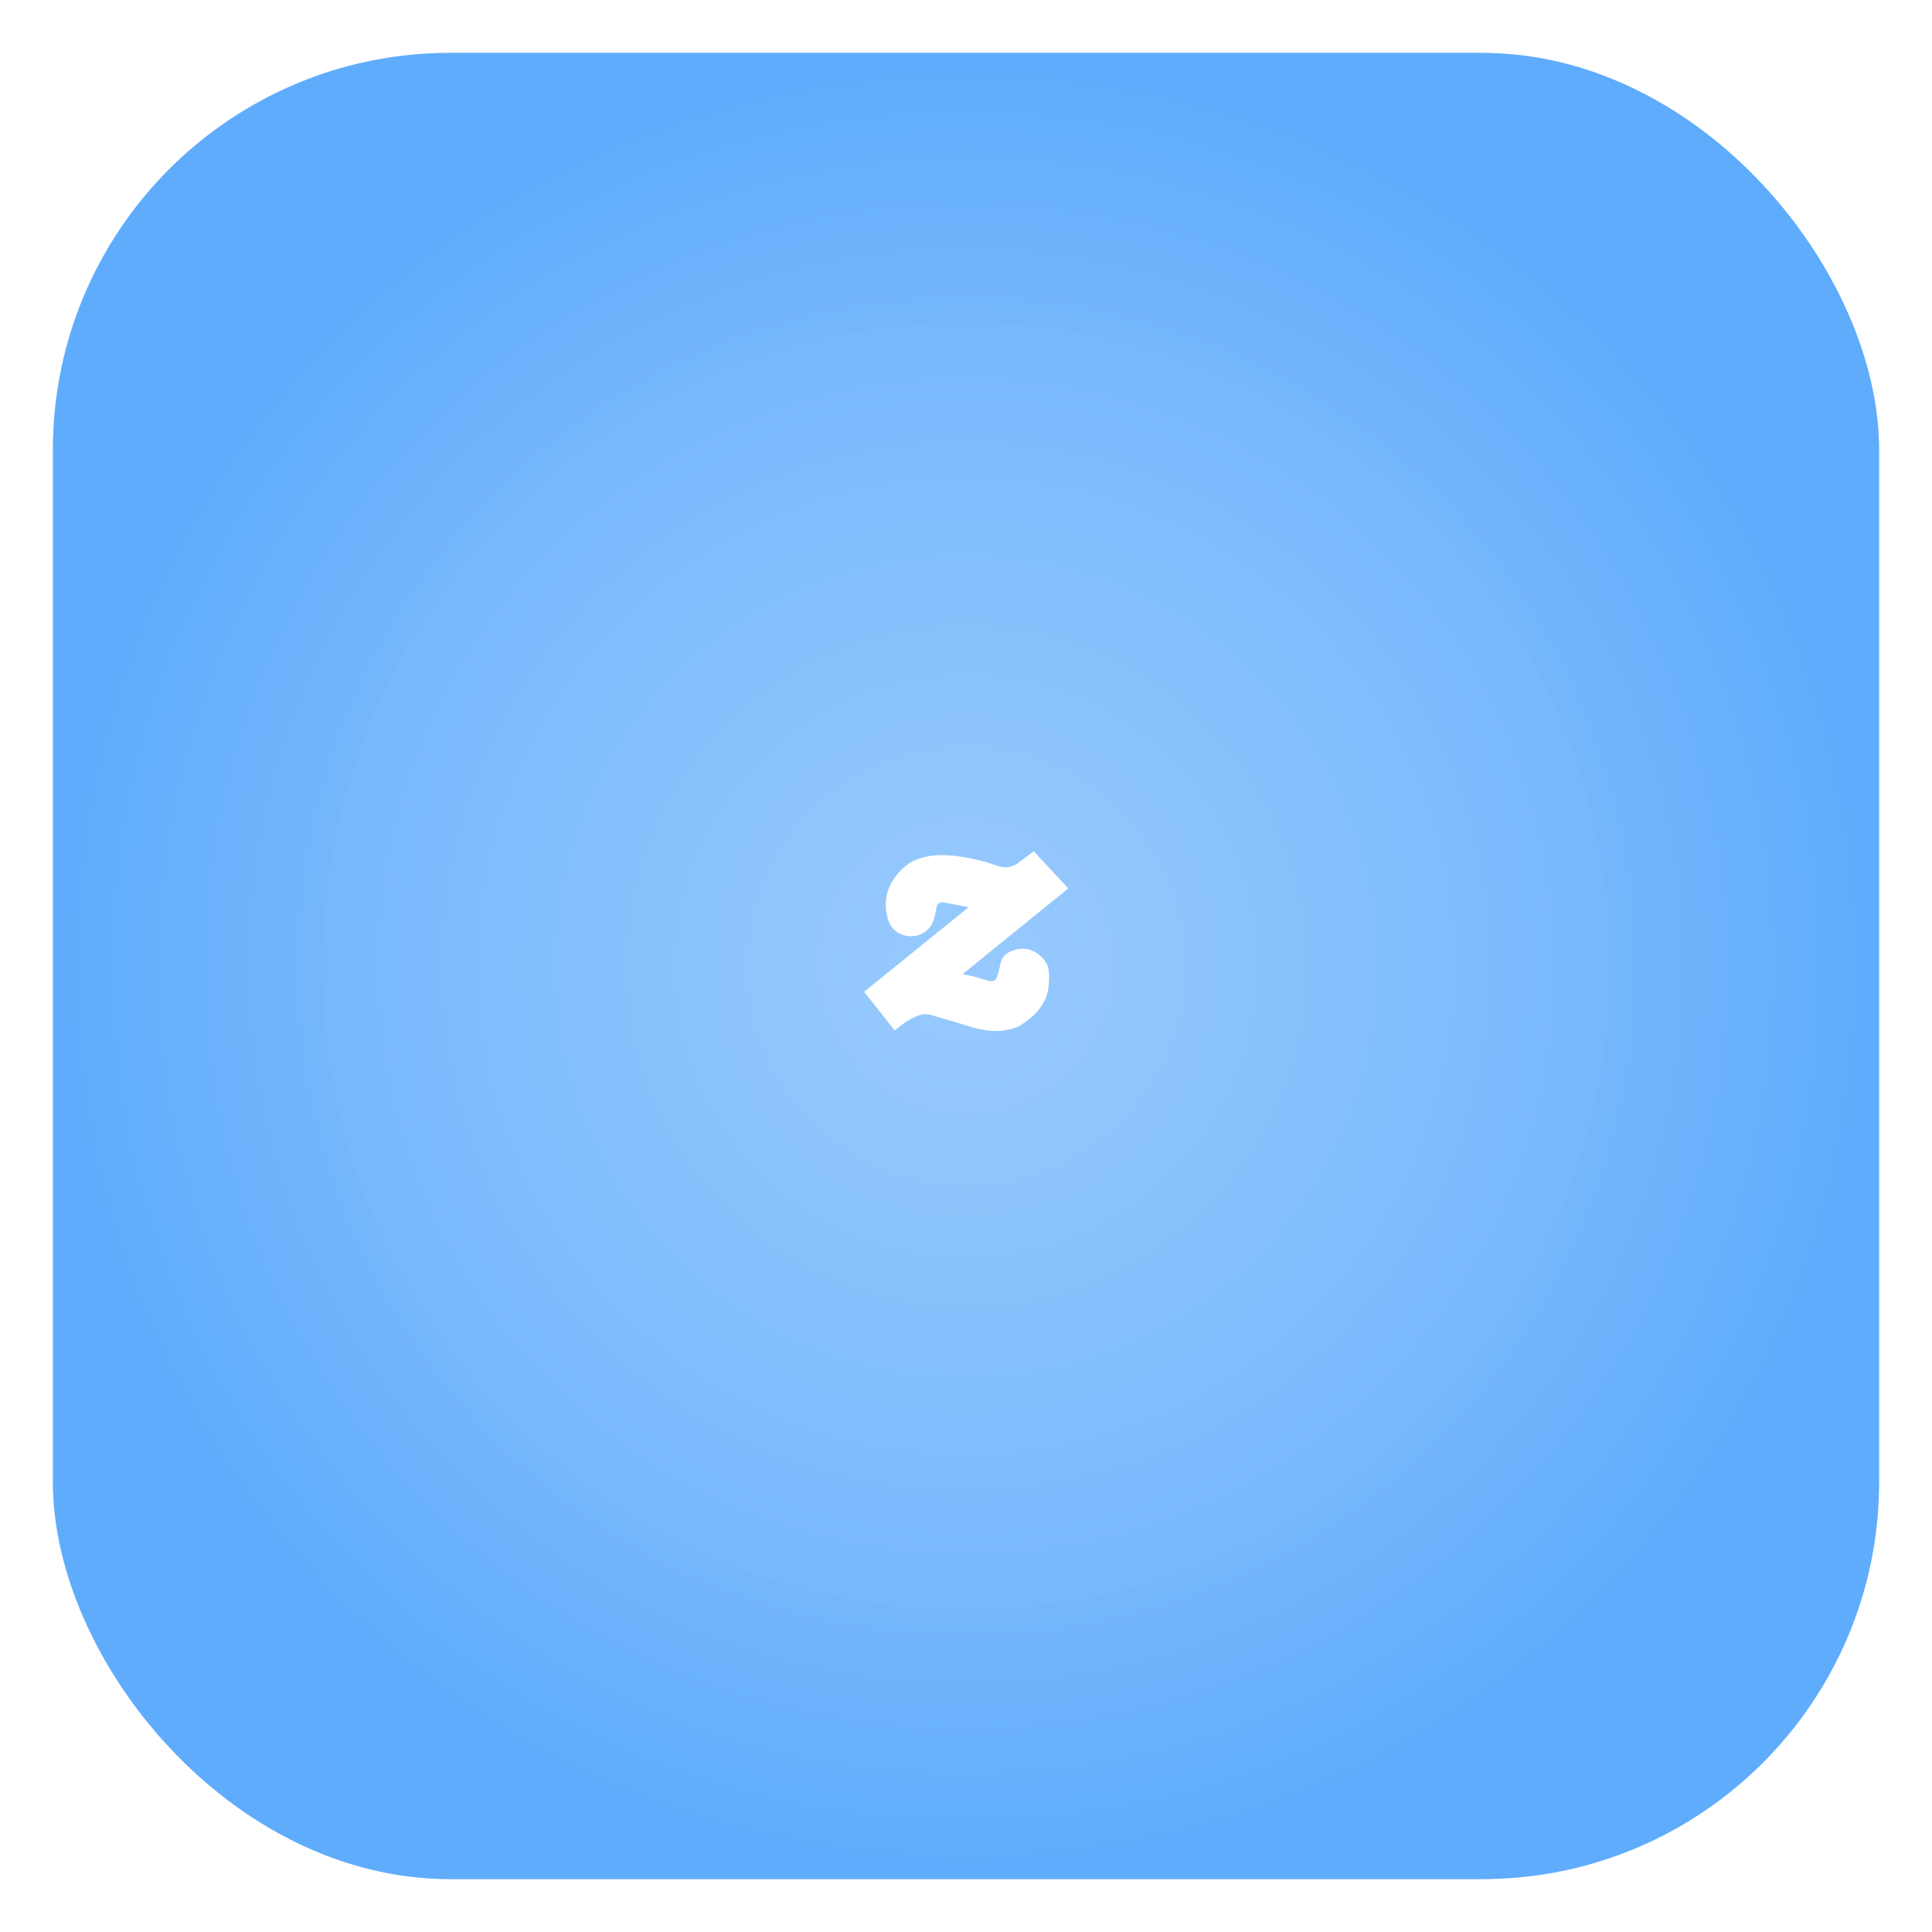 <?xml version="1.0" encoding="UTF-8" standalone="no"?>
<svg width="140px" height="140px" viewBox="0 0 146 146" version="1.1" xmlns="http://www.w3.org/2000/svg" xmlns:xlink="http://www.w3.org/1999/xlink">
    <!-- Generator: Sketch 3.6.1 (26313) - http://www.bohemiancoding.com/sketch -->
    <title>Zazzle iOS SVG</title>
    <desc>Created with Sketch.</desc>
    <defs>
        <radialGradient cx="50%" cy="50%" fx="50%" fy="50%" r="50%" id="radialGradient-1">
            <stop stop-color="#FFFFFF" stop-opacity="0.35" offset="0%"></stop>
            <stop stop-color="#5FACFC" stop-opacity="0.5" offset="100%"></stop>
        </radialGradient>
        <filter x="-50%" y="-50%" width="200%" height="200%" filterUnits="objectBoundingBox" id="filter-2">
            <feOffset dx="0" dy="2" in="SourceAlpha" result="shadowOffsetOuter1"></feOffset>
            <feGaussianBlur stdDeviation="2" in="shadowOffsetOuter1" result="shadowBlurOuter1"></feGaussianBlur>
            <feColorMatrix values="0 0 0 0 0   0 0 0 0 0   0 0 0 0 0  0 0 0 0.35 0" in="shadowBlurOuter1" type="matrix" result="shadowMatrixOuter1"></feColorMatrix>
            <feMerge>
                <feMergeNode in="shadowMatrixOuter1"></feMergeNode>
                <feMergeNode in="SourceGraphic"></feMergeNode>
            </feMerge>
        </filter>
        <rect id="path-3" x="0" y="0" width="138" height="138" rx="30"></rect>
    </defs>
    <g id="AppIcons" stroke="none" stroke-width="1" fill="none" fill-rule="evenodd">
        <g id="Zazzle-iOS-SVG" transform="translate(4, 2)">
            <g id="Rectangle-26" filter="url(#filter-2)">
                <use fill="#5FACFC" xlink:href="#path-3"></use>
                <use fill="url(#radialGradient-1)" xlink:href="#path-3"></use>
            </g>
            <path d="M62,73.028 L70.34,66.277 C70.34,66.277 67.577,65.709 67.213,65.681 C66.849,65.653 66.518,65.979 66.518,65.979 C66.518,65.979 66.343,66.115 66.27,66.525 C66.196,66.934 66.17,67.17 66.021,67.518 C65.872,67.865 65.574,68.064 65.326,68.163 C65.078,68.262 64.603,68.33 64.135,68.064 C63.667,67.798 63.44,67.22 63.44,66.277 C63.44,65.333 64.035,64.589 64.035,64.589 C64.035,64.589 64.393,64.076 64.929,63.695 C65.326,63.413 65.851,63.269 66.22,63.199 C66.984,63.054 67.809,63.149 67.809,63.149 C67.809,63.149 68.419,63.189 69.199,63.348 C69.317,63.372 69.42,63.393 69.512,63.413 C70.025,63.522 70.19,63.576 70.738,63.745 C71.383,63.943 71.482,64.031 72.028,64.043 C72.574,64.054 73.121,63.695 73.121,63.695 L74.064,63 L76,65.085 L67.61,71.887 L68.553,72.085 L69.496,72.284 L70.489,72.582 C70.489,72.582 71.035,72.73 71.284,72.582 C71.532,72.433 71.616,72.477 71.83,71.936 C72.043,71.395 72.013,71.056 72.177,70.695 C72.342,70.334 73.006,70.147 73.468,70.199 C73.931,70.25 74.56,70.73 74.709,71.191 C74.859,71.653 74.759,72.73 74.61,73.128 C74.461,73.525 74.125,74.004 73.915,74.22 C73.423,74.726 72.773,75.113 72.773,75.113 C72.773,75.113 72.172,75.398 71.333,75.411 C70.494,75.425 69.645,75.163 69.645,75.163 L68.206,74.716 C68.206,74.716 67.312,74.468 66.816,74.319 C66.55,74.266 66.024,73.976 65.227,74.27 C64.43,74.563 63.688,75.163 63.688,75.163 L62,73.028 Z" id="Path-15" stroke="#FFFFFF" fill="#FFFFFF"></path>
        </g>
    </g>
</svg>